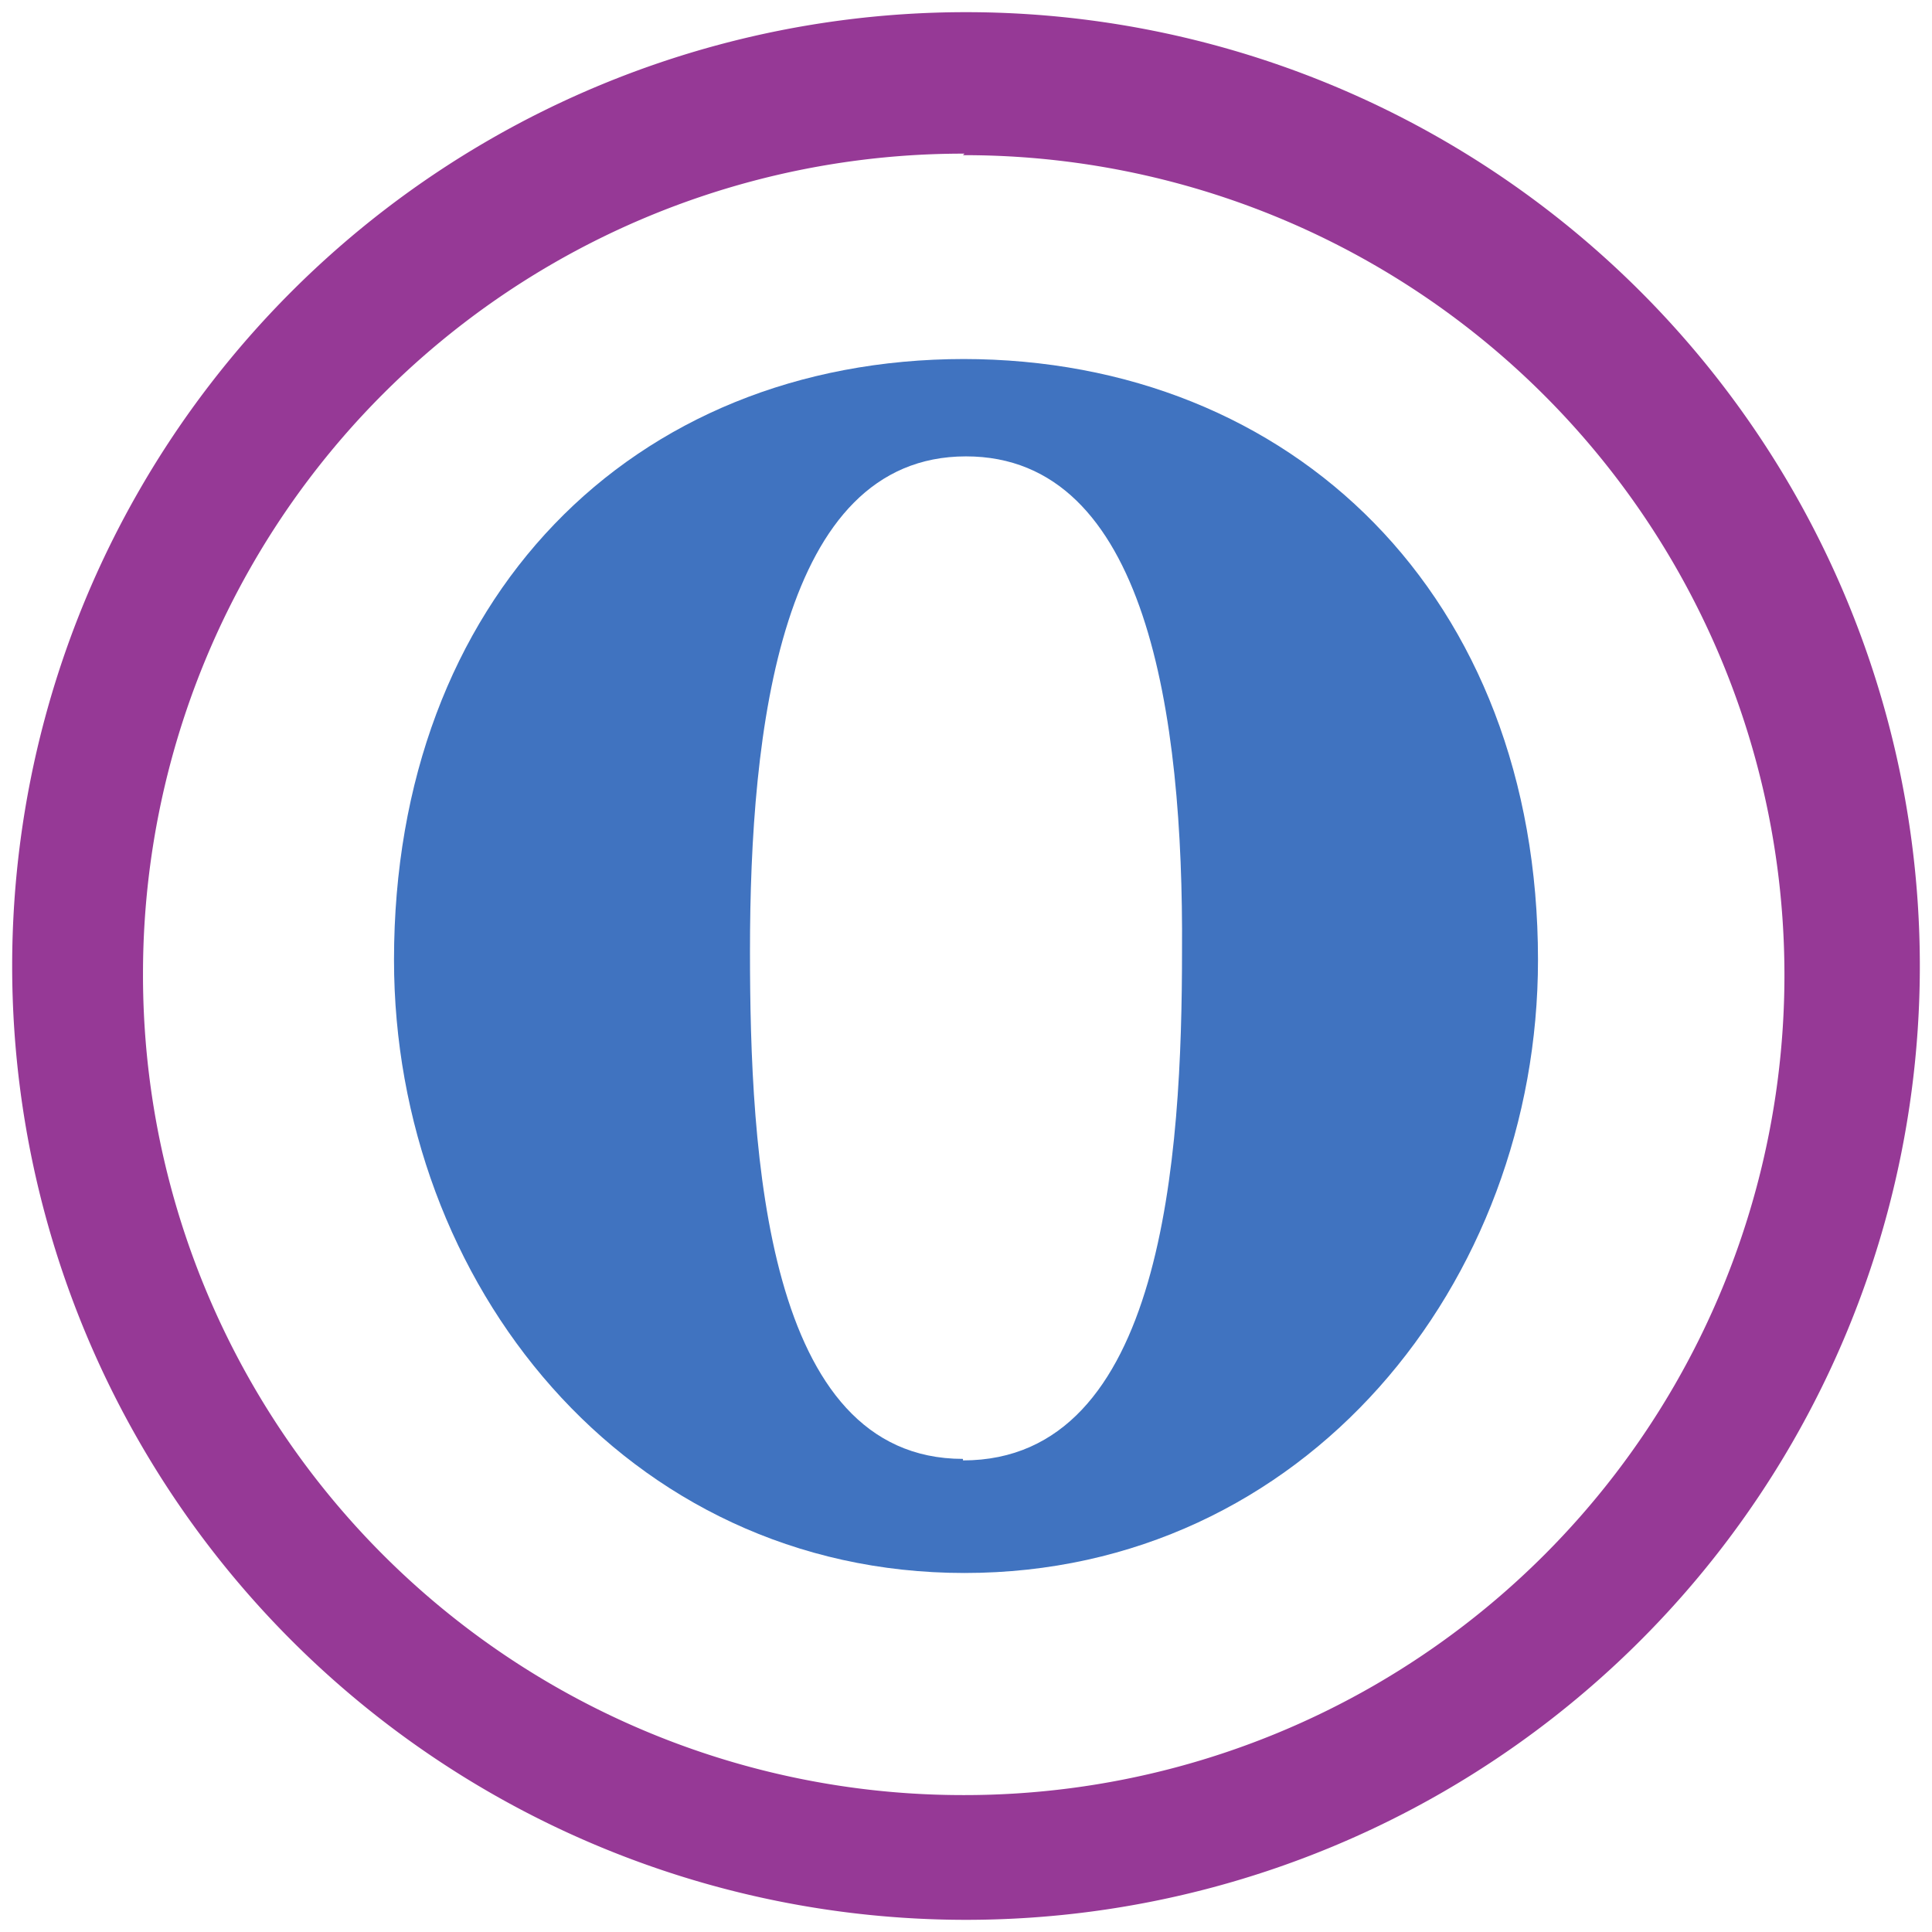 <svg xmlns="http://www.w3.org/2000/svg" width="48" height="48" viewBox="0 0 12.7 12.7"><path d="M6.35.08A6.27 6.27 0 0 0 .08 6.35a6.27 6.27 0 0 0 6.27 6.27 6.27 6.27 0 0 0 6.27-6.27A6.27 6.27 0 0 0 6.35.08zm-.02.94a5.39 5.39 0 0 1 5.4 5.38 5.39 5.39 0 0 1-5.4 5.4A5.39 5.39 0 0 1 .94 6.4a5.39 5.39 0 0 1 5.4-5.39z" fill="#963996"/><path d="M6.33 9.6c1.32 0 1.44-2 1.44-3.35C7.78 4.7 7.54 3 6.35 3 5.13 3 4.93 4.8 4.93 6.25c0 1.33.1 3.34 1.4 3.34zm0-7.24c2.17 0 3.78 1.56 3.78 3.95 0 2.12-1.53 4.03-3.77 4.03-2.23 0-3.75-1.91-3.75-4.03 0-2.37 1.56-3.95 3.75-3.95z" clip-rule="evenodd" opacity=".75" fill="#04a" fill-rule="evenodd"/></svg>
